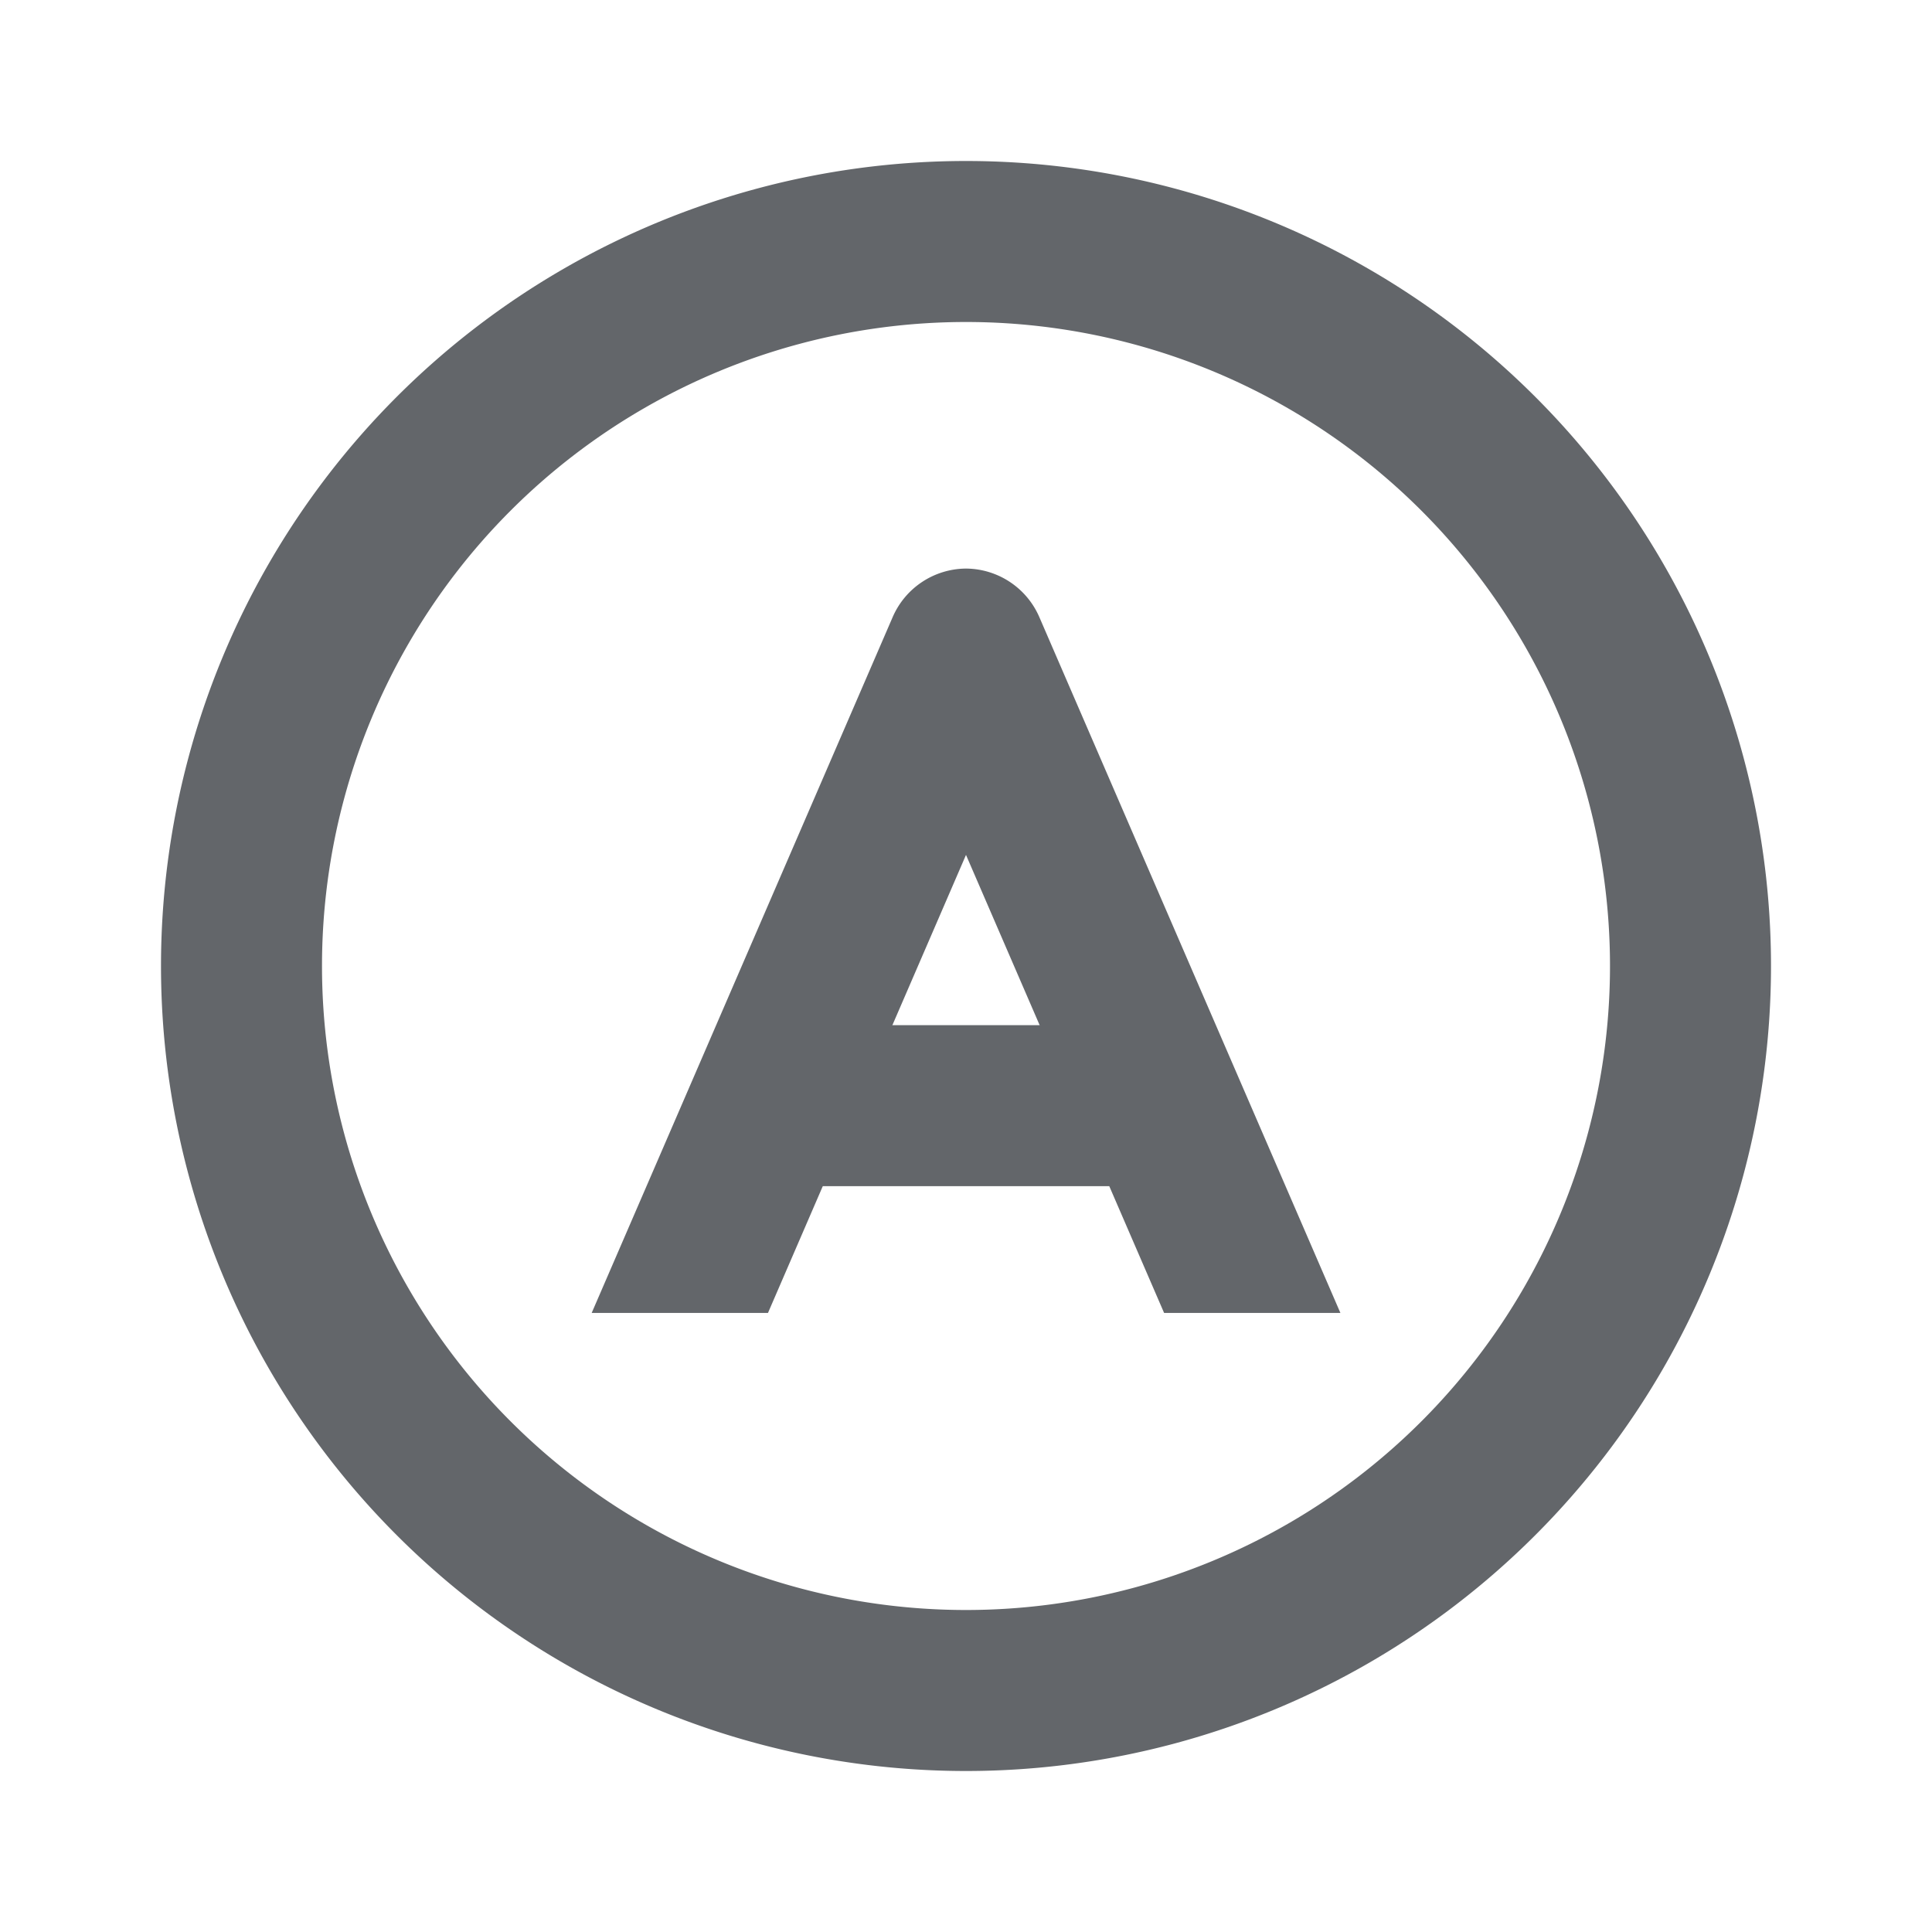 <svg xmlns="http://www.w3.org/2000/svg" xmlns:xlink="http://www.w3.org/1999/xlink" width="24" height="24" viewBox="0 0 24 24">
    <defs>
        <path id="a" d="M0 20h20V0H0z"/>
    </defs>
    <g fill="none" fill-rule="evenodd">
        <path fill="#EFF1F1" d="M-25-473h768v917H-25z"/>
        <path fill="#FFF" d="M-25-455h768v884H-25z"/>
        <g transform="translate(2 2)">
            <path stroke="#63666A" stroke-linejoin="round" stroke-width="2" d="M19 10a9 9 0 0 1-9 9 9 9 0 0 1-9-9 9 9 0 0 1 9-9 9 9 0 0 1 9 9z"/>
            <path fill="#63666A" d="M7.54 14.31L10 8.62l2.461 5.69h2.19l-3.737-8.637a1 1 0 0 0-.914-.61 1 1 0 0 0-.914.61L5.35 14.31h2.19z"/>
            <mask id="b" fill="#fff">
                <use xlink:href="#a"/>
            </mask>
            <path fill="#63666A" d="M7 12.735h6v-2H7z" mask="url(#b)"/>
        </g>
    </g>
</svg>
